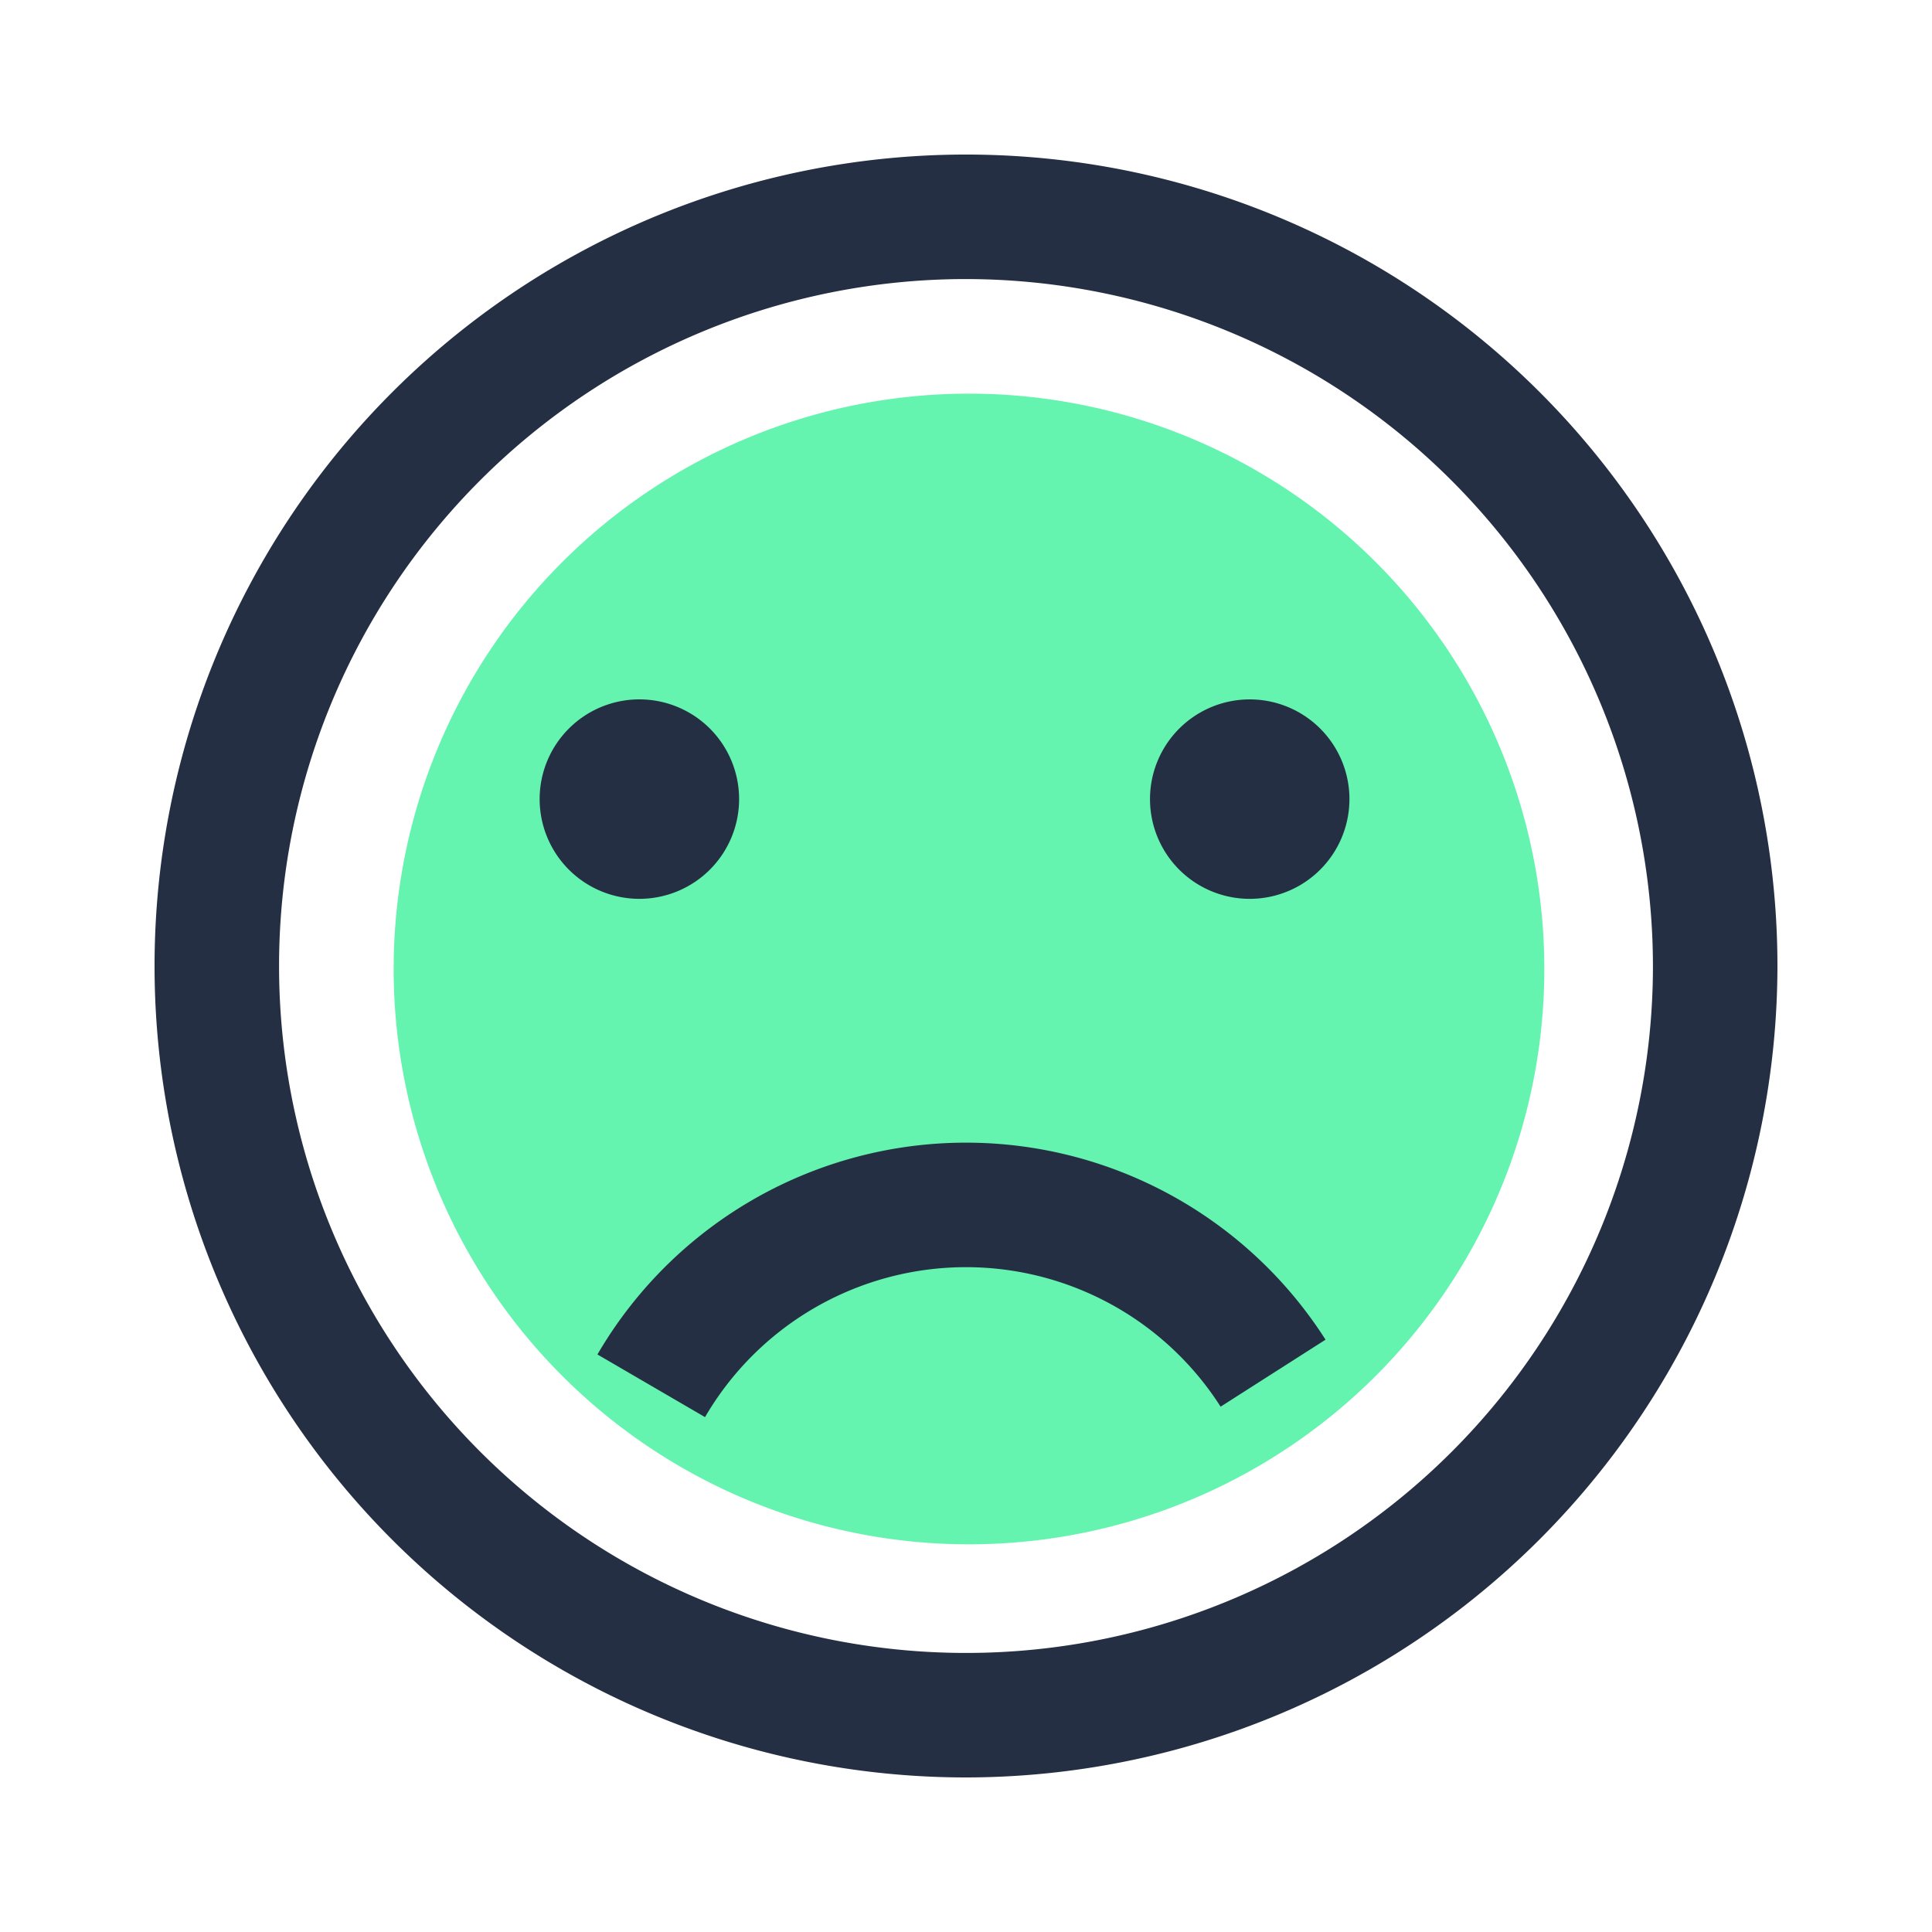<?xml version="1.0" standalone="no"?><!DOCTYPE svg PUBLIC "-//W3C//DTD SVG 1.1//EN" "http://www.w3.org/Graphics/SVG/1.1/DTD/svg11.dtd"><svg t="1600397681612" class="icon" viewBox="0 0 1024 1024" version="1.1" xmlns="http://www.w3.org/2000/svg" p-id="11735" xmlns:xlink="http://www.w3.org/1999/xlink" width="200" height="200"><defs><style type="text/css"></style></defs><path d="M818.519 513.582a304.937 304.937 0 1 0-304.937 304.937 304.937 304.937 0 0 0 304.937-304.937z" fill="#64F4AF" p-id="11736"></path><path d="M512 942.08a430.08 430.08 0 1 1 430.08-430.08 430.592 430.592 0 0 1-430.08 430.08z m0-794.173A364.093 364.093 0 1 0 876.093 512 364.503 364.503 0 0 0 512 147.907zM373.673 751.104l-57.021-33.213a226.094 226.094 0 0 1 385.91-7.834l-55.613 35.507a160.118 160.118 0 0 0-273.275 5.54z m18.068-327.552a52.859 52.859 0 1 0-52.859 52.849 52.859 52.859 0 0 0 52.859-52.854z m323.492 0a52.854 52.854 0 1 0-52.859 52.854 52.859 52.859 0 0 0 52.854-52.859z" fill="#242F44" p-id="11737"></path></svg>
